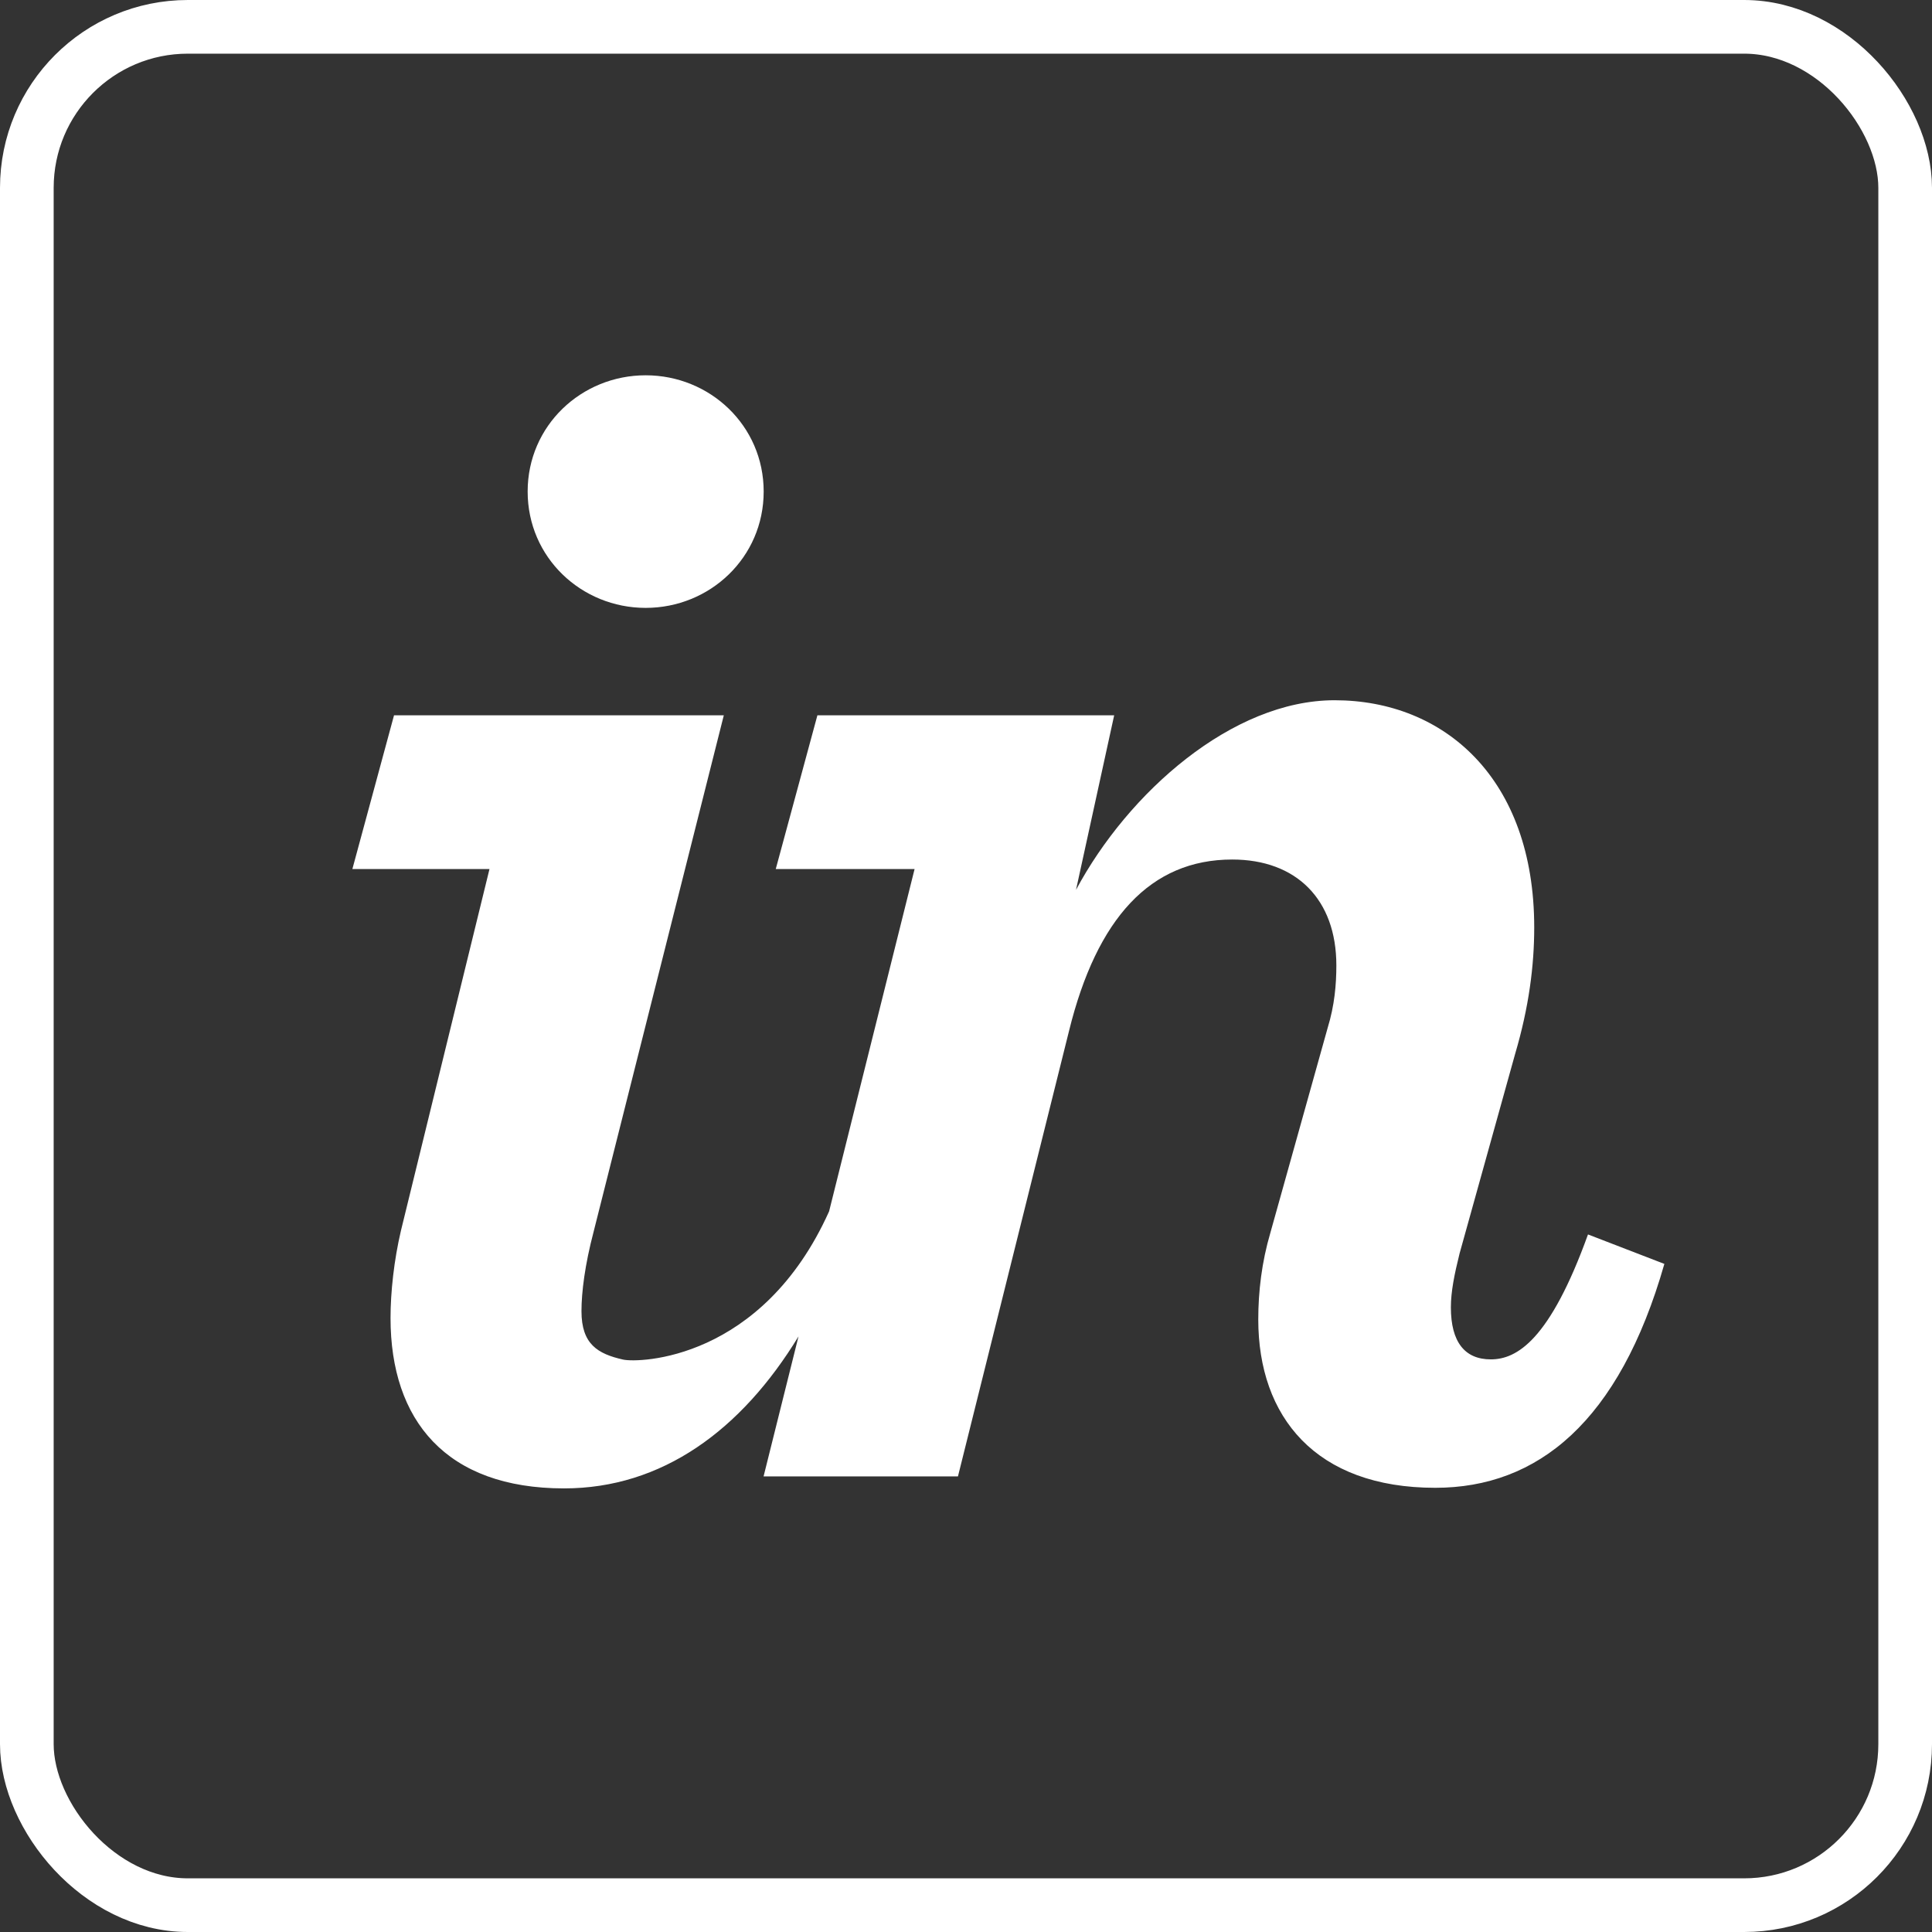 <?xml version="1.0" encoding="UTF-8"?>
<svg width="36px" height="36px" viewBox="0 0 36 36" version="1.1" xmlns="http://www.w3.org/2000/svg" xmlns:xlink="http://www.w3.org/1999/xlink">
    <rect x="0" y="0" width="36" height="36" fill="#333333" stroke="none"/>
    <!-- Generator: Sketch 48.1 (47250) - http://www.bohemiancoding.com/sketch -->
    <title>invision</title>
    <desc>Created with Sketch.</desc>
    <defs></defs>
    <g id="Page-1" stroke="none" stroke-width="1" fill="none" fill-rule="evenodd">
        <g id="invision">
            <rect id="Rectangle" stroke="#FFFFFF" x="0.5" y="0.5" width="35" height="35" rx="3"></rect>
            <path d="M12.031,11.327 C13.228,11.327 14.23,10.389 14.23,9.159 C14.23,7.931 13.228,6.993 12.031,6.993 C10.834,6.993 9.832,7.931 9.832,9.159 C9.832,10.389 10.834,11.327 12.031,11.327 M7.471,22.931 C7.342,23.481 7.277,24.075 7.277,24.559 C7.277,26.467 8.312,27.734 10.511,27.734 C12.335,27.734 13.814,26.651 14.879,24.902 L14.228,27.511 L17.85,27.511 L19.92,19.209 C20.438,17.107 21.44,16.016 22.96,16.016 C24.157,16.016 24.901,16.76 24.901,17.988 C24.901,18.344 24.868,18.732 24.739,19.153 L23.672,22.969 C23.51,23.519 23.446,24.069 23.446,24.586 C23.446,26.397 24.512,27.723 26.744,27.723 C28.652,27.723 30.172,26.494 31.013,23.551 L29.59,23.002 C28.879,24.973 28.264,25.33 27.779,25.33 C27.294,25.33 27.035,25.007 27.035,24.36 C27.035,24.069 27.1,23.746 27.197,23.357 L28.232,19.639 C28.49,18.766 28.588,17.992 28.588,17.281 C28.588,14.5 26.906,13.048 24.868,13.048 C22.96,13.048 21.02,14.769 20.05,16.581 L20.761,13.329 L15.231,13.329 L14.455,16.193 L17.042,16.193 L15.449,22.572 C14.198,25.353 11.9,25.398 11.611,25.334 C11.137,25.227 10.835,25.047 10.835,24.432 C10.835,24.077 10.899,23.567 11.061,22.952 L13.487,13.329 L7.342,13.329 L6.566,16.193 L9.121,16.193 L7.471,22.931" id="Shape" fill="#FFFFFF" fill-rule="nonzero"></path>
        </g>
    </g>
</svg>